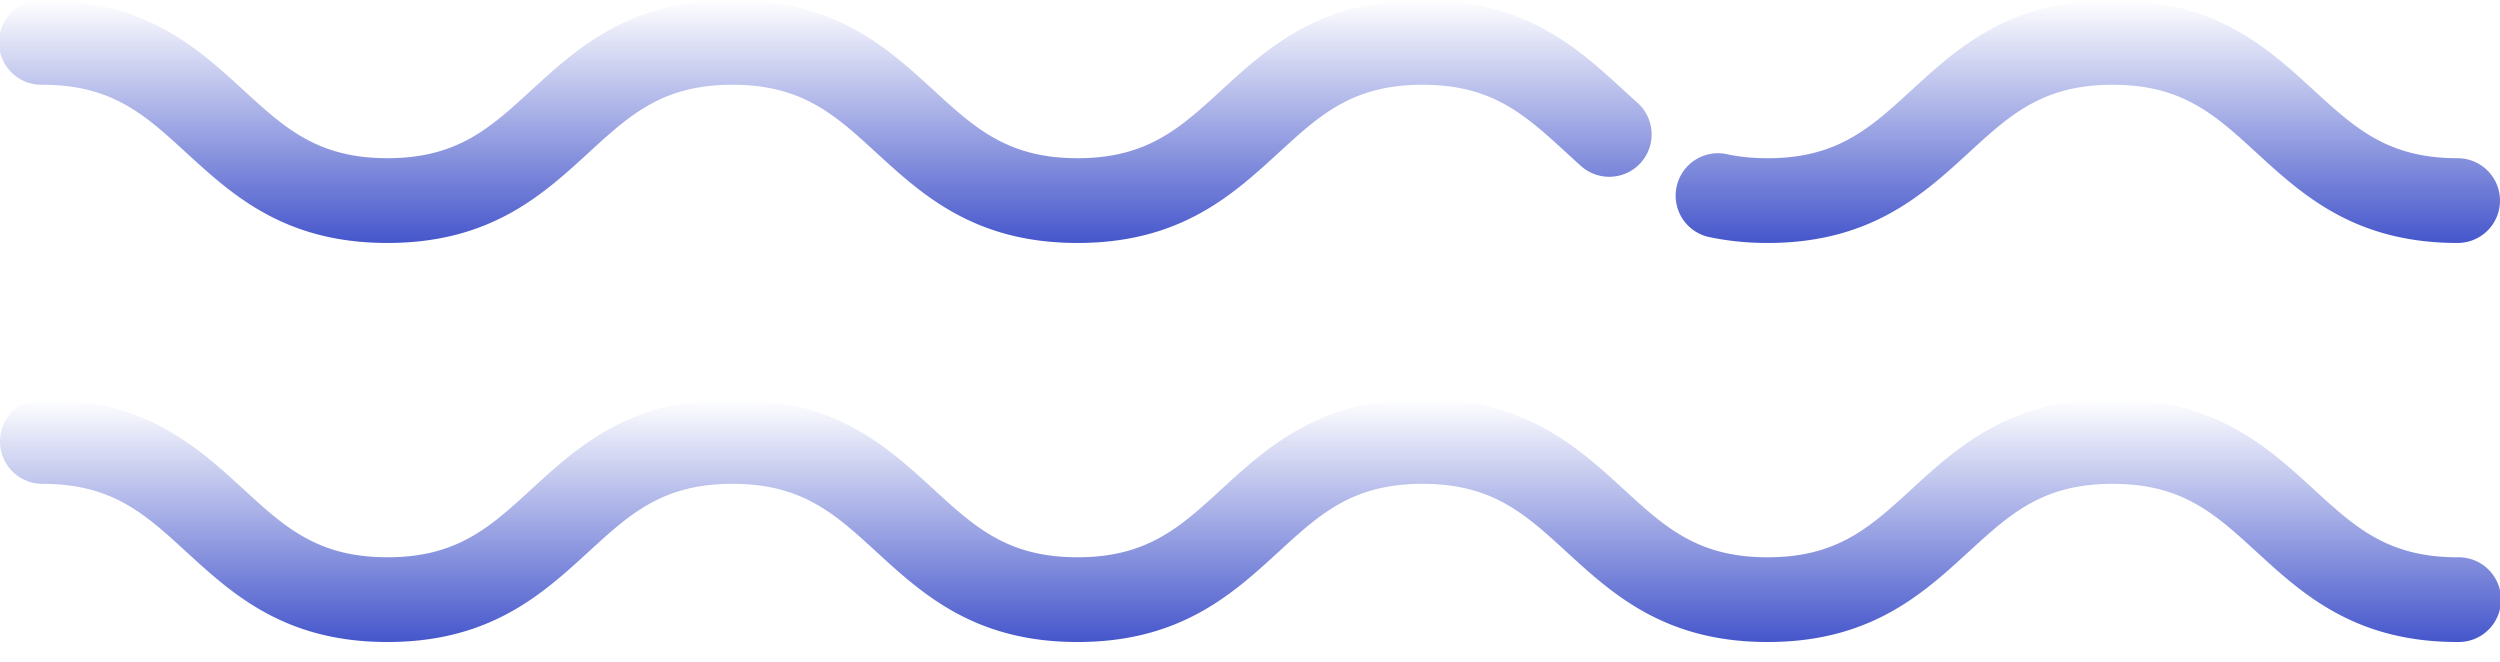 <svg xmlns="http://www.w3.org/2000/svg" width="102" height="27" fill="none" viewBox="0 0 102 27">
    <path fill="url(#a)" d="M1.729 19.74c2.847 0 4.181 1.223 5.87 2.772 1.883 1.726 4.016 3.682 8.208 3.682s6.325-1.956 8.208-3.682c1.689-1.549 3.023-2.772 5.87-2.772s4.181 1.223 5.87 2.772c1.883 1.726 4.015 3.682 8.208 3.682 4.192 0 6.325-1.956 8.207-3.682 1.689-1.549 3.023-2.772 5.87-2.772 2.846 0 4.18 1.223 5.87 2.772 1.882 1.726 4.015 3.682 8.207 3.682 4.192 0 6.325-1.956 8.207-3.682 1.689-1.549 3.023-2.772 5.87-2.772 2.846 0 4.18 1.223 5.87 2.772 1.882 1.726 4.015 3.682 8.207 3.682a1.729 1.729 0 1 0 0-3.457c-2.847 0-4.18-1.224-5.87-2.773-1.882-1.726-4.015-3.682-8.207-3.682-4.192 0-6.325 1.956-8.207 3.682-1.69 1.549-3.024 2.773-5.87 2.773-2.847 0-4.18-1.224-5.87-2.773-1.882-1.726-4.015-3.682-8.207-3.682-4.192 0-6.325 1.956-8.207 3.682-1.69 1.549-3.024 2.772-5.87 2.772-2.847 0-4.181-1.223-5.87-2.772-1.883-1.726-4.016-3.682-8.208-3.682s-6.325 1.956-8.207 3.681c-1.69 1.55-3.024 2.773-5.871 2.773-2.847 0-4.181-1.224-5.87-2.773-1.883-1.725-4.016-3.681-8.208-3.681a1.729 1.729 0 1 0 0 3.458z"/>
    <path fill="url(#b)" d="M1.73 3.458c2.846 0 4.18 1.224 5.87 2.773 1.882 1.726 4.015 3.682 8.207 3.682 4.193 0 6.326-1.956 8.208-3.682 1.69-1.55 3.023-2.773 5.87-2.773s4.181 1.224 5.87 2.773c1.883 1.726 4.016 3.682 8.208 3.682s6.325-1.956 8.207-3.682c1.69-1.55 3.024-2.773 5.87-2.773 2.847 0 4.18 1.224 5.87 2.773.216.197.431.395.65.59a1.73 1.73 0 0 0 2.301-2.58c-.207-.185-.41-.372-.614-.558C64.365 1.957 62.232 0 58.04 0c-4.191 0-6.325 1.956-8.207 3.682-1.689 1.549-3.023 2.772-5.87 2.772s-4.18-1.223-5.87-2.772C36.21 1.957 34.077 0 29.885 0c-4.191 0-6.325 1.956-8.207 3.681-1.69 1.55-3.024 2.773-5.87 2.773-2.847 0-4.182-1.224-5.871-2.773C8.055 1.957 5.92.001 1.729.001a1.729 1.729 0 1 0 0 3.457z"/>
    <path fill="url(#c)" d="M69.652 9.653c.77.172 1.6.26 2.465.26 4.192 0 6.325-1.956 8.207-3.682 1.689-1.55 3.023-2.773 5.87-2.773 2.846 0 4.18 1.224 5.87 2.773 1.882 1.726 4.015 3.682 8.207 3.682a1.729 1.729 0 1 0 0-3.458c-2.847 0-4.18-1.224-5.87-2.773C92.52 1.956 90.386 0 86.194 0c-4.192 0-6.325 1.956-8.207 3.682-1.69 1.55-3.024 2.773-5.87 2.773-.621 0-1.181-.058-1.711-.176a1.73 1.73 0 0 0-.754 3.374z"/>
    <defs>
        <linearGradient id="a" x1="51" x2="51" y1="26.194" y2="16.282" gradientUnits="userSpaceOnUse">
            <stop stop-color="#4556CB"/>
            <stop offset="1" stop-color="#4556CB" stop-opacity="0"/>
        </linearGradient>
        <linearGradient id="b" x1="33.72" x2="33.72" y1="9.913" y2=".001" gradientUnits="userSpaceOnUse">
            <stop stop-color="#4556CB"/>
            <stop offset="1" stop-color="#4556CB" stop-opacity="0"/>
        </linearGradient>
        <linearGradient id="c" x1="85.15" x2="85.15" y1="9.913" gradientUnits="userSpaceOnUse">
            <stop stop-color="#4556CB"/>
            <stop offset="1" stop-color="#4556CB" stop-opacity="0"/>
        </linearGradient>
    </defs>
</svg>
